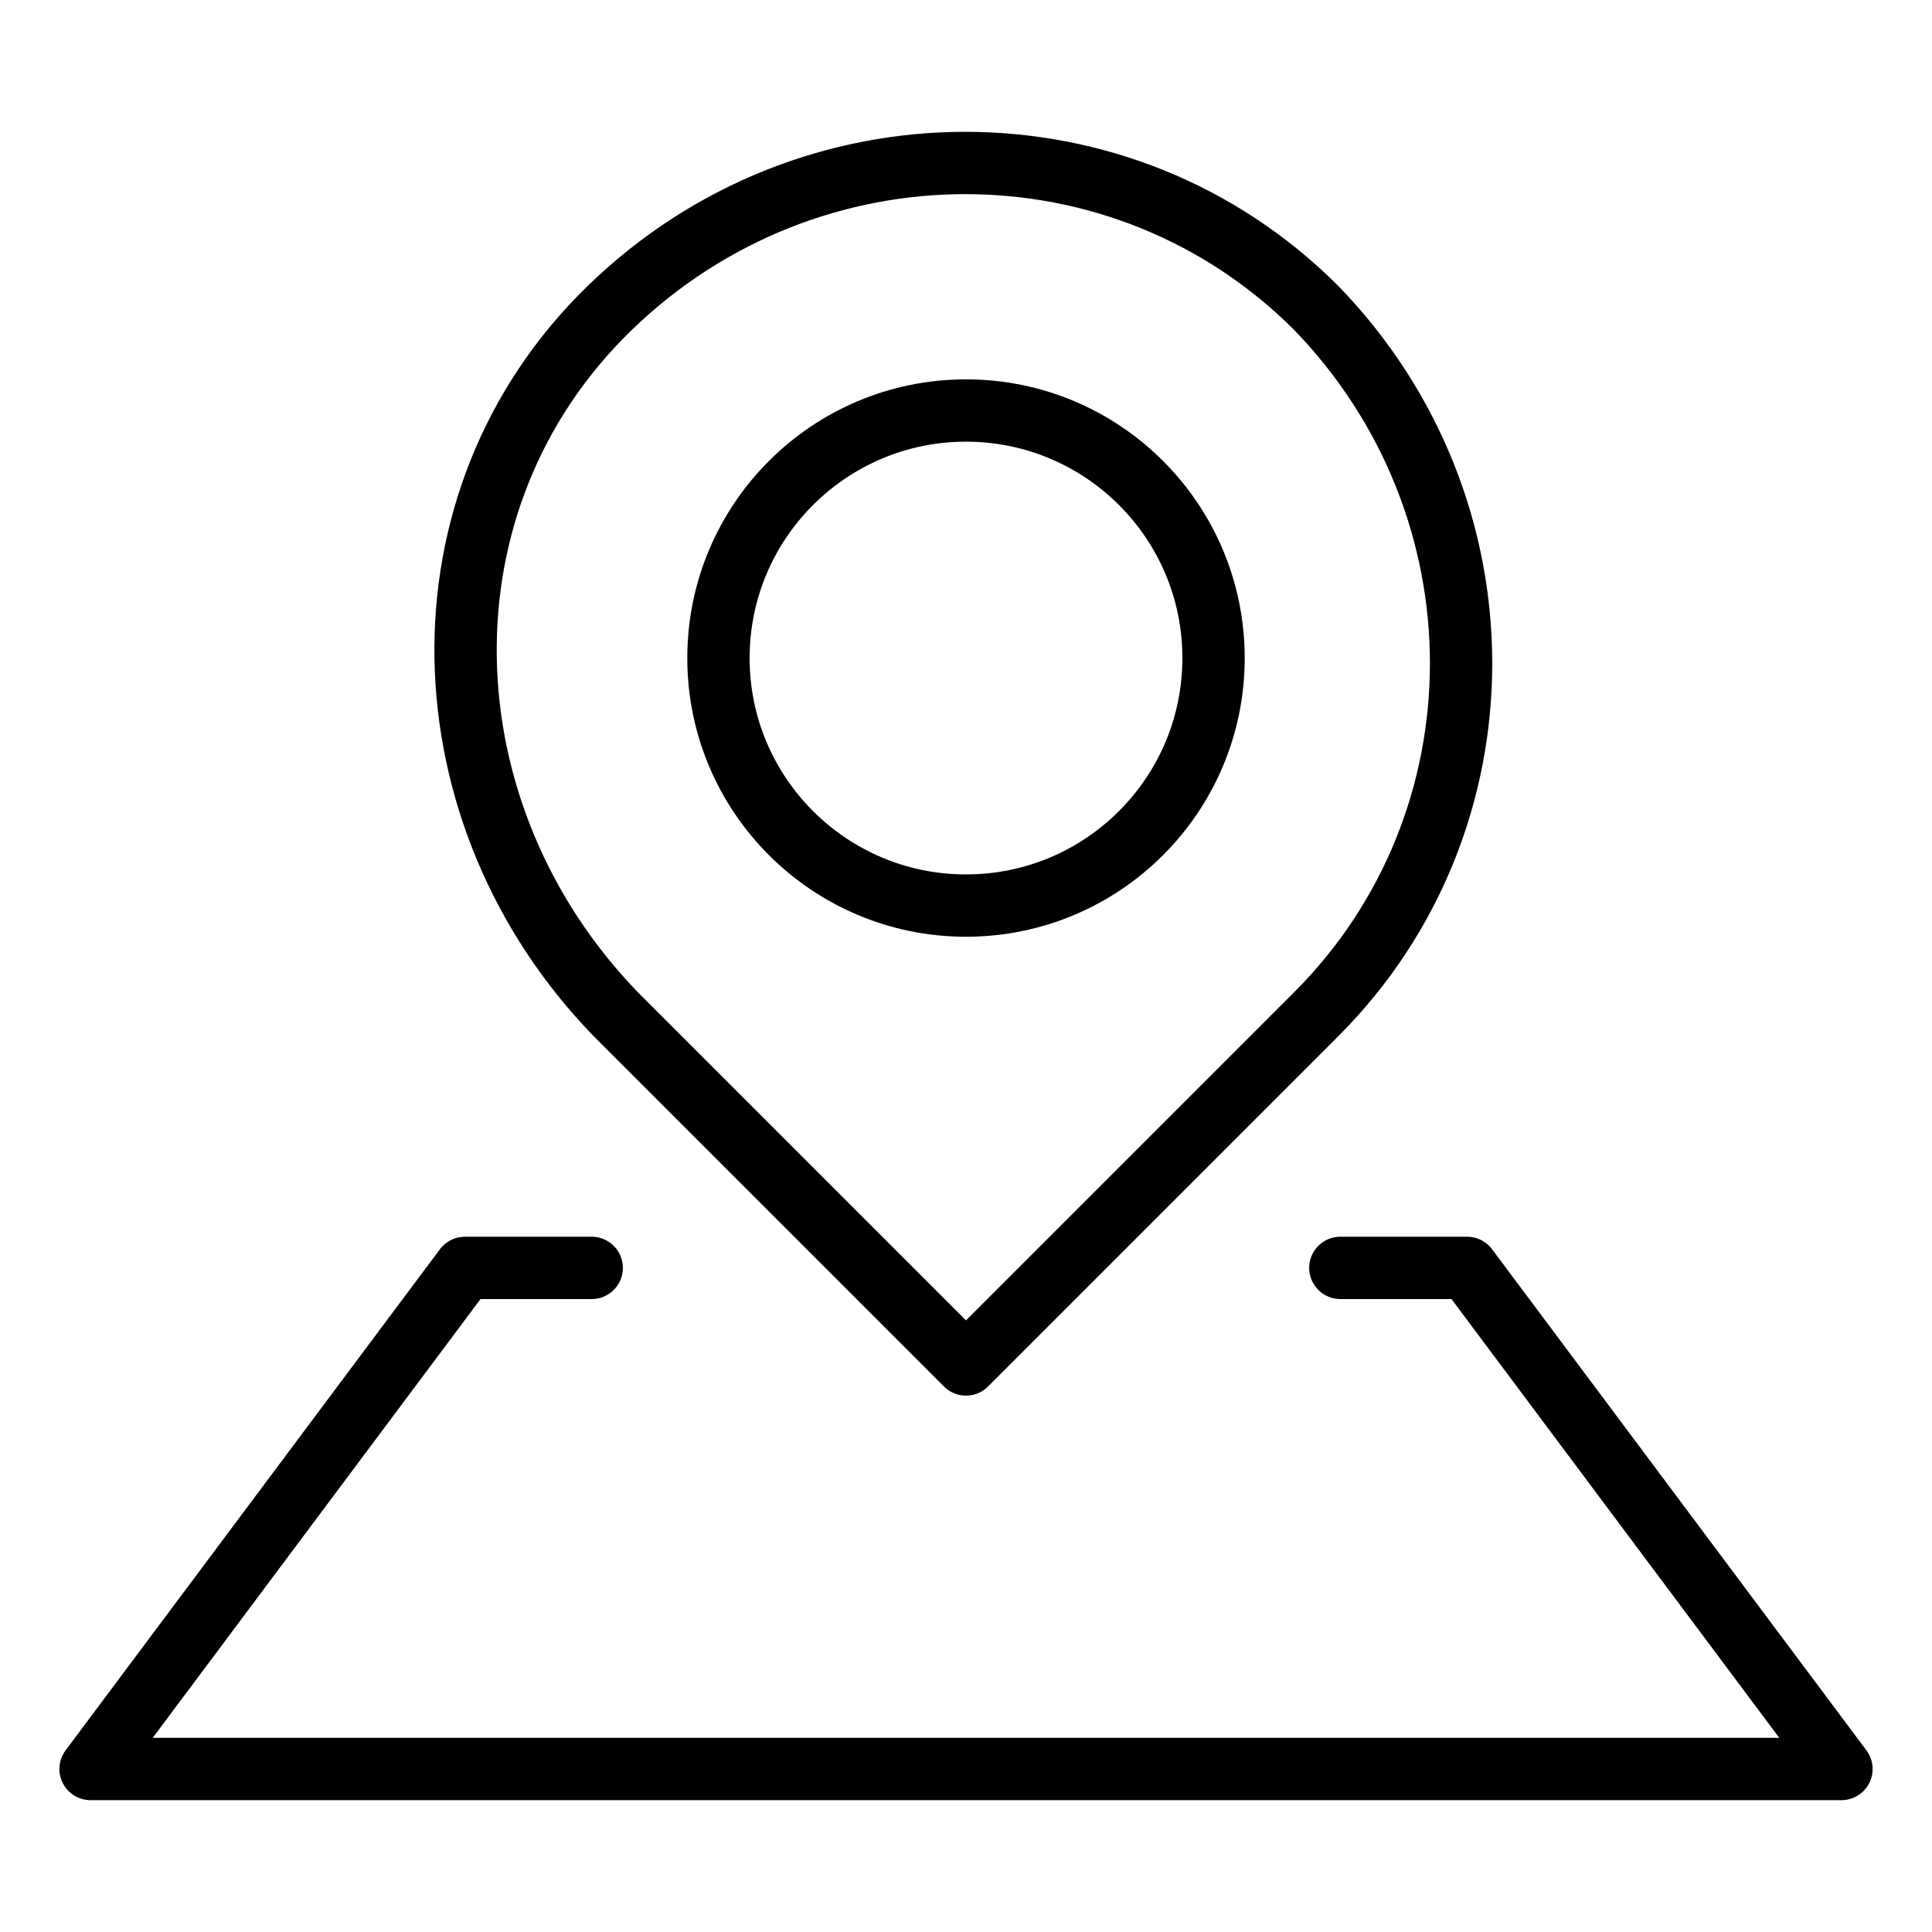 <svg width="62" height="62" viewBox="0 0 62 62" fill="none" xmlns="http://www.w3.org/2000/svg">
<path d="M19.762 32.549L31 43.787L42.237 32.549C48.438 26.349 48.438 16.274 42.237 9.88C36.038 3.68 25.962 3.68 19.569 9.88C13.175 16.081 13.562 26.155 19.762 32.549Z" stroke="currentColor" stroke-width="2" stroke-miterlimit="10" stroke-linecap="round" stroke-linejoin="round"/>
<path d="M31 29.061C35.387 29.061 38.944 25.505 38.944 21.118C38.944 16.73 35.387 13.174 31 13.174C26.613 13.174 23.056 16.73 23.056 21.118C23.056 25.505 26.613 29.061 31 29.061Z" stroke="currentColor" stroke-width="2" stroke-miterlimit="10" stroke-linecap="round" stroke-linejoin="round"/>
<path d="M43.013 40.688H47.081L59.094 56.769H2.906L14.919 40.688H18.988" stroke="currentColor" stroke-width="2" stroke-miterlimit="10" stroke-linecap="round" stroke-linejoin="round"/>
</svg>
